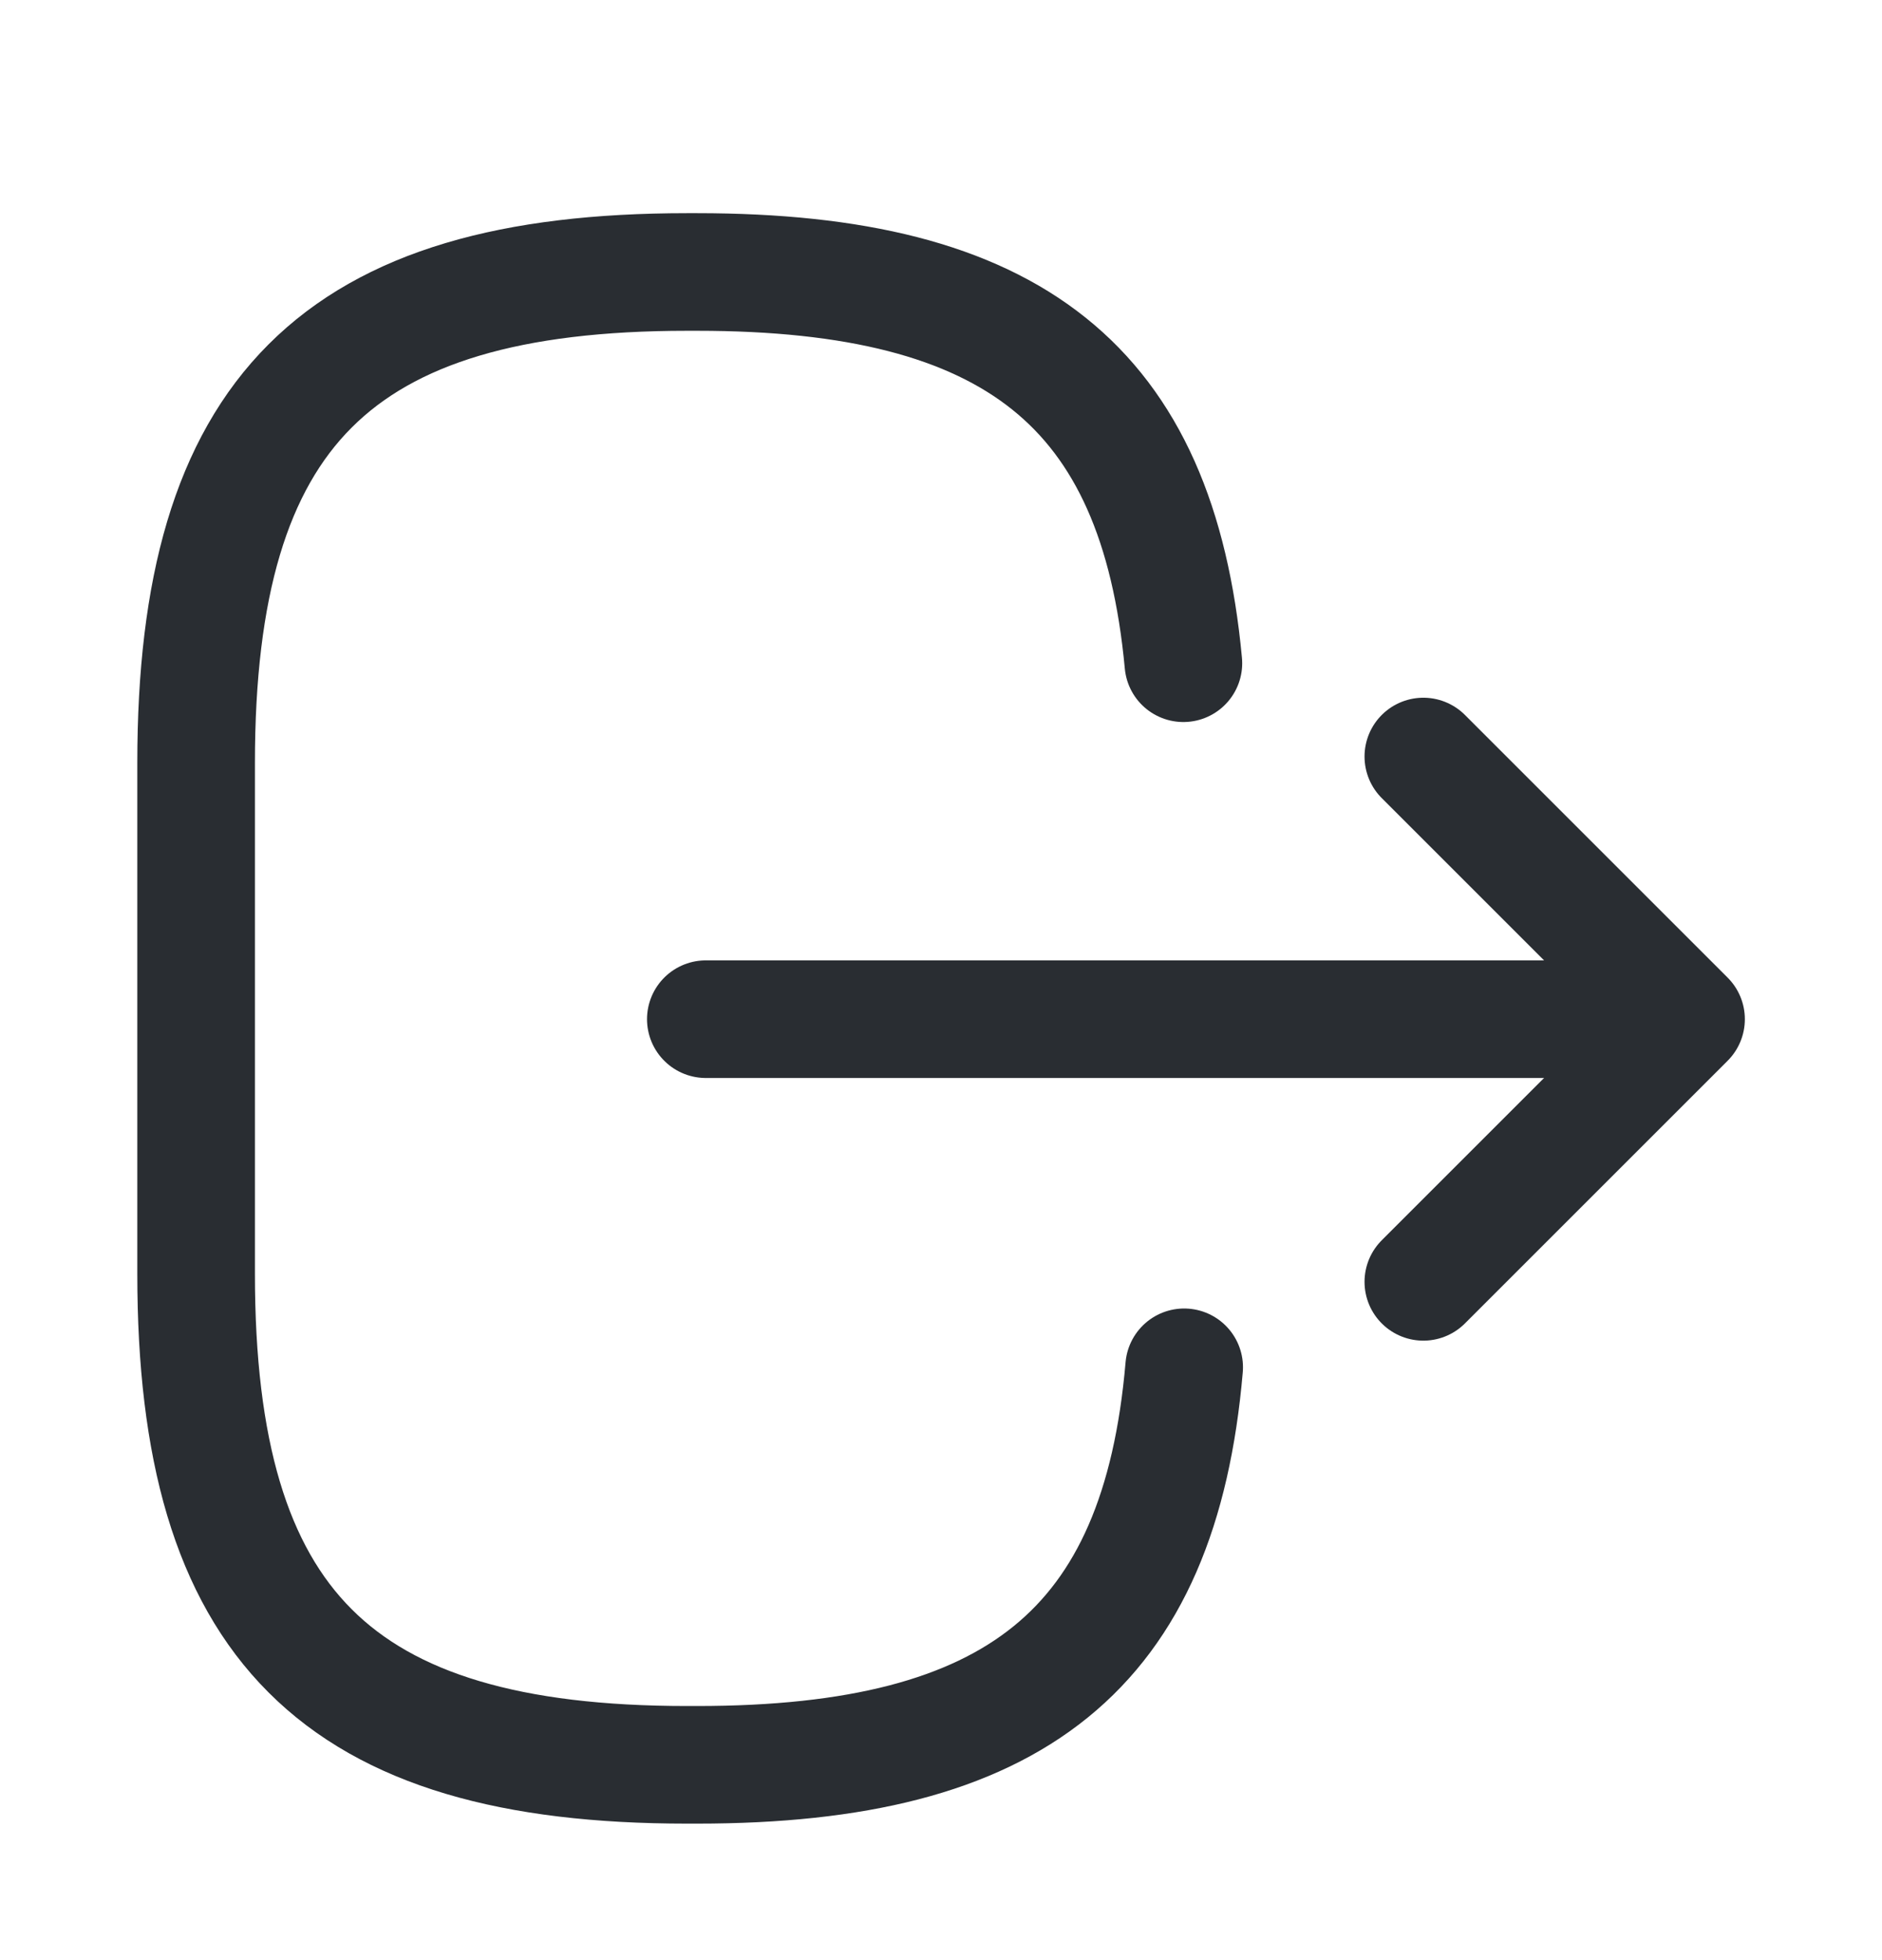<svg width="24" height="25" viewBox="0 0 24 25" fill="none" xmlns="http://www.w3.org/2000/svg">
<path d="M15.101 17.439C14.791 21.039 12.941 22.509 8.891 22.509H8.761C4.291 22.509 2.501 20.719 2.501 16.249V9.729C2.501 5.259 4.291 3.469 8.761 3.469H8.891C12.911 3.469 14.761 4.919 15.091 8.459" stroke="#292D32" stroke-width="1.5" stroke-linecap="round" stroke-linejoin="round"/>
<path d="M9.001 12.999L20.381 12.999" stroke="#292D32" stroke-width="1.5" stroke-linecap="round" stroke-linejoin="round"/>
<path d="M18.151 16.349L21.501 12.999L18.151 9.649" stroke="#292D32" stroke-width="1.5" stroke-linecap="round" stroke-linejoin="round"/>
</svg>
